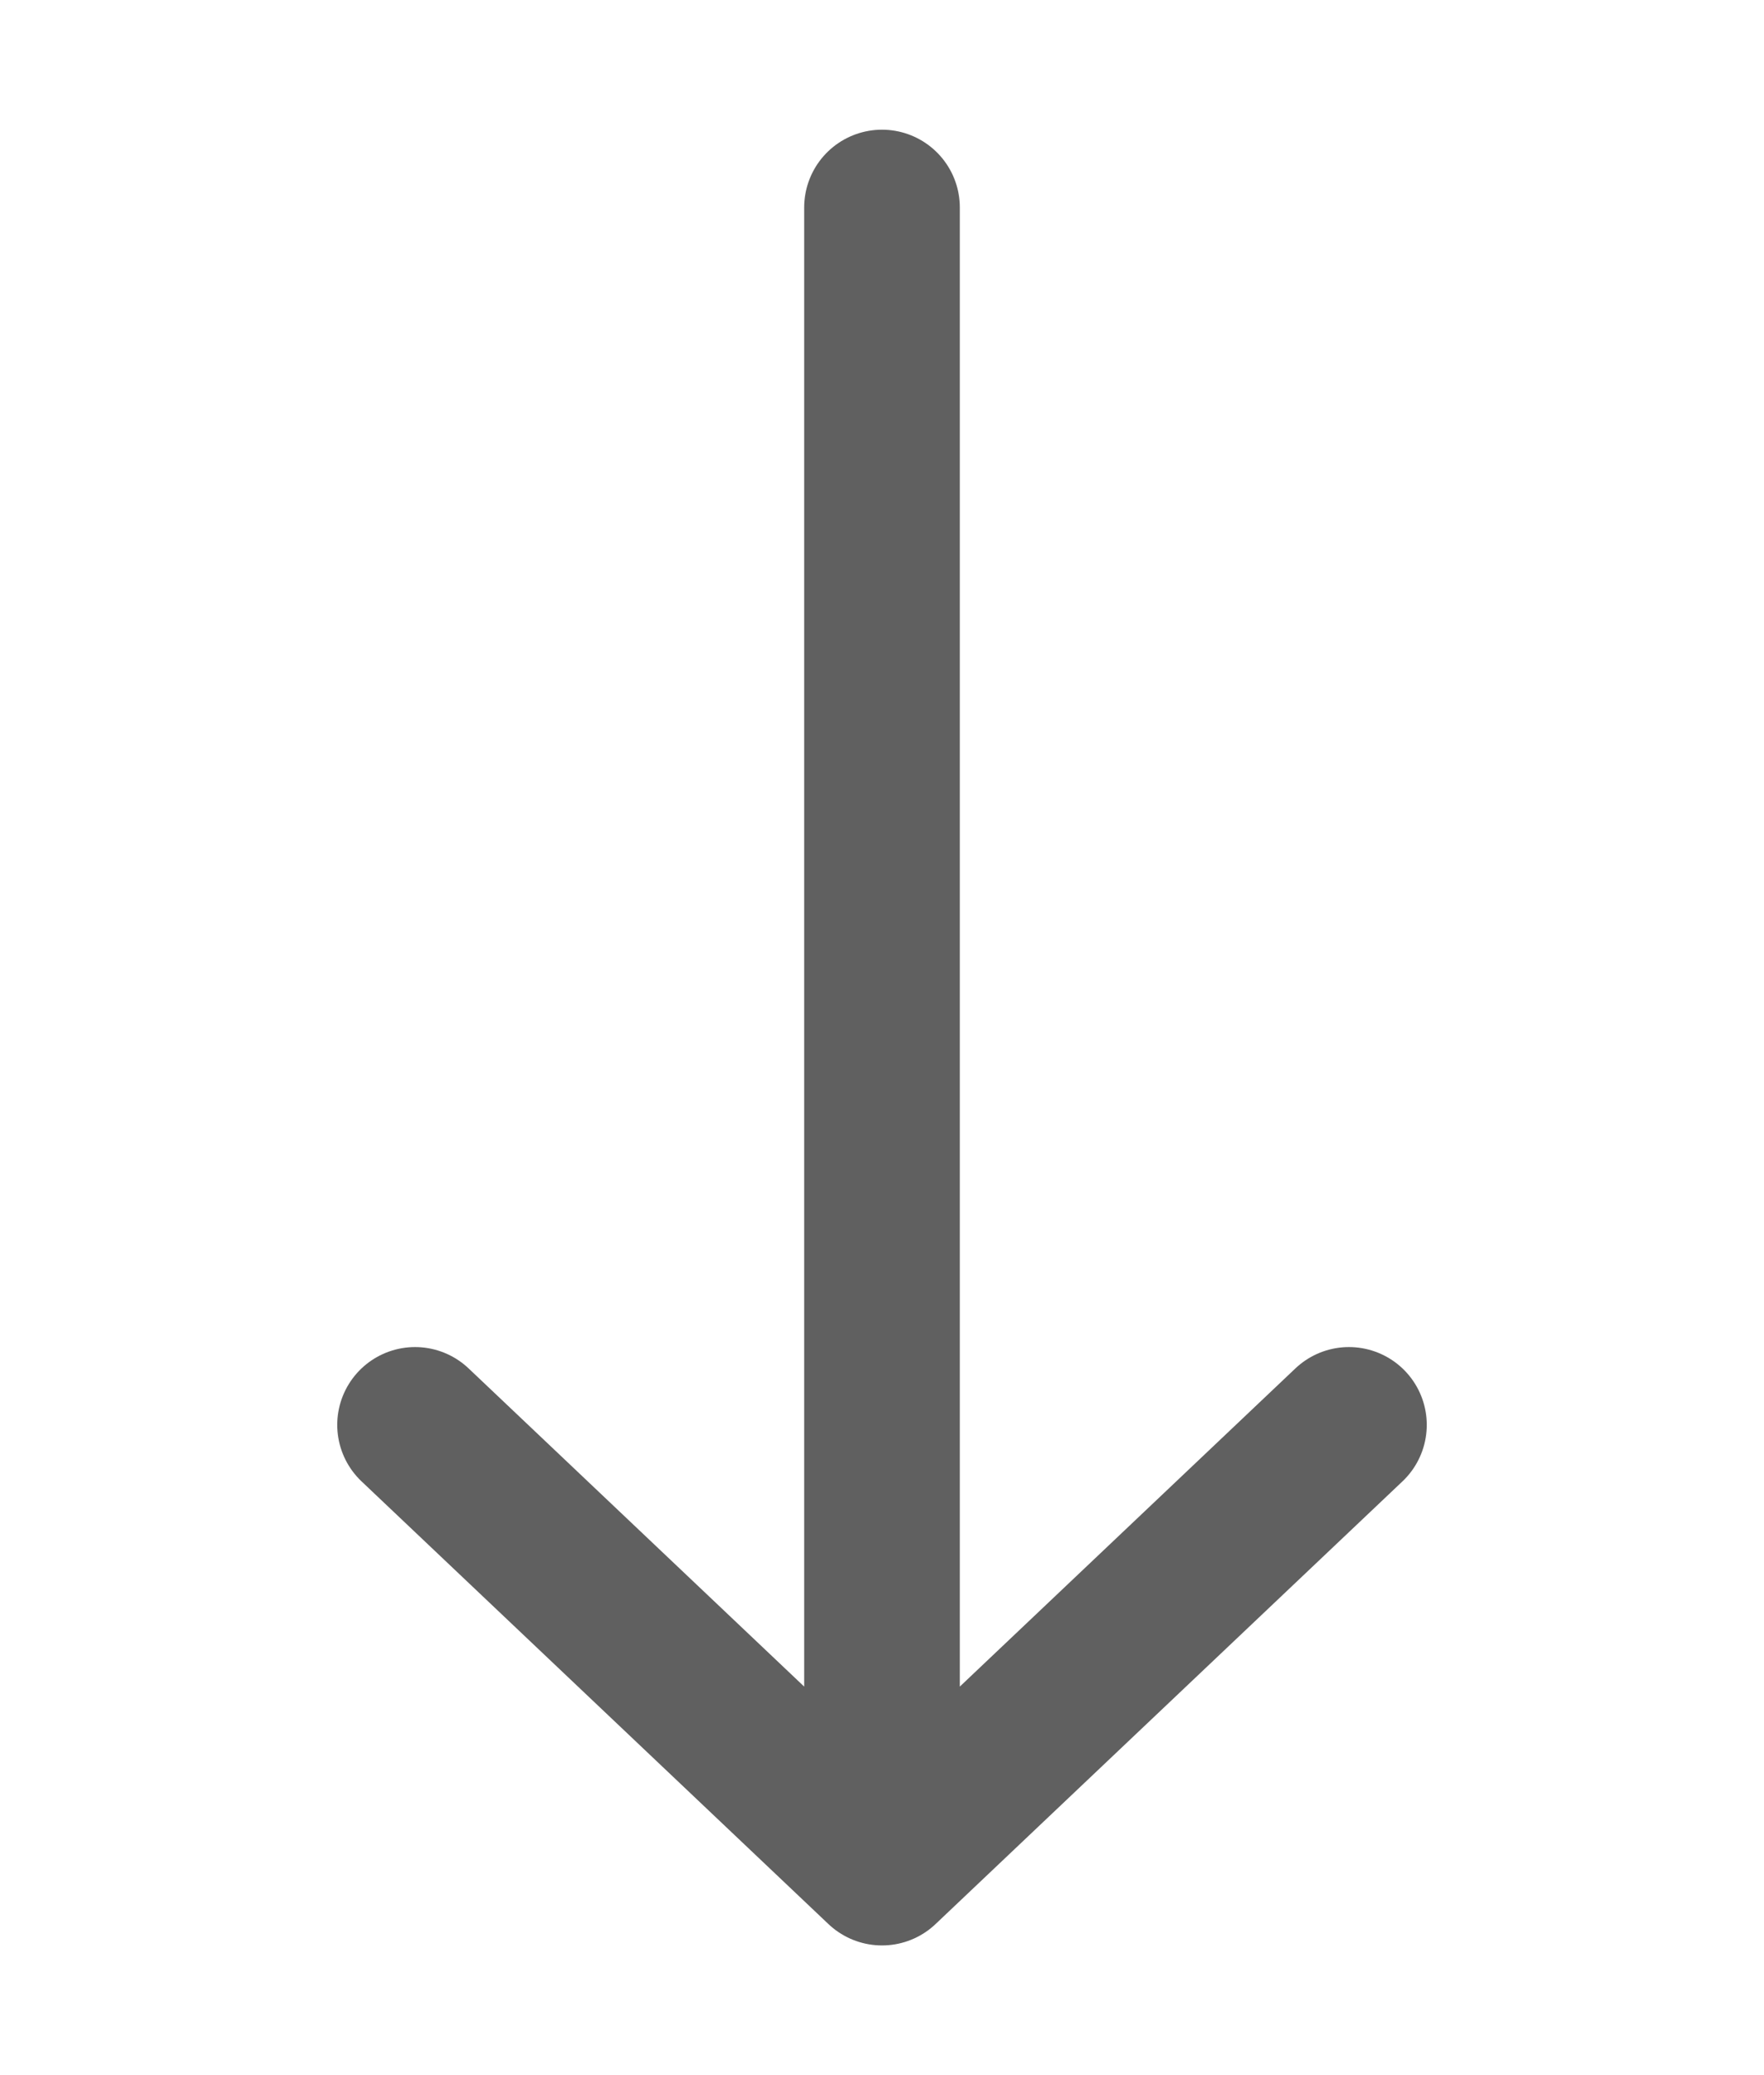 <svg width="17" height="20" viewBox="0 0 17 20" fill="none" xmlns="http://www.w3.org/2000/svg">
<path d="M8.5 2V18M8.5 18L13 13.733M8.5 18L4 13.733" stroke="#606060" stroke-width="1.5" stroke-linecap="round"/>
</svg>
